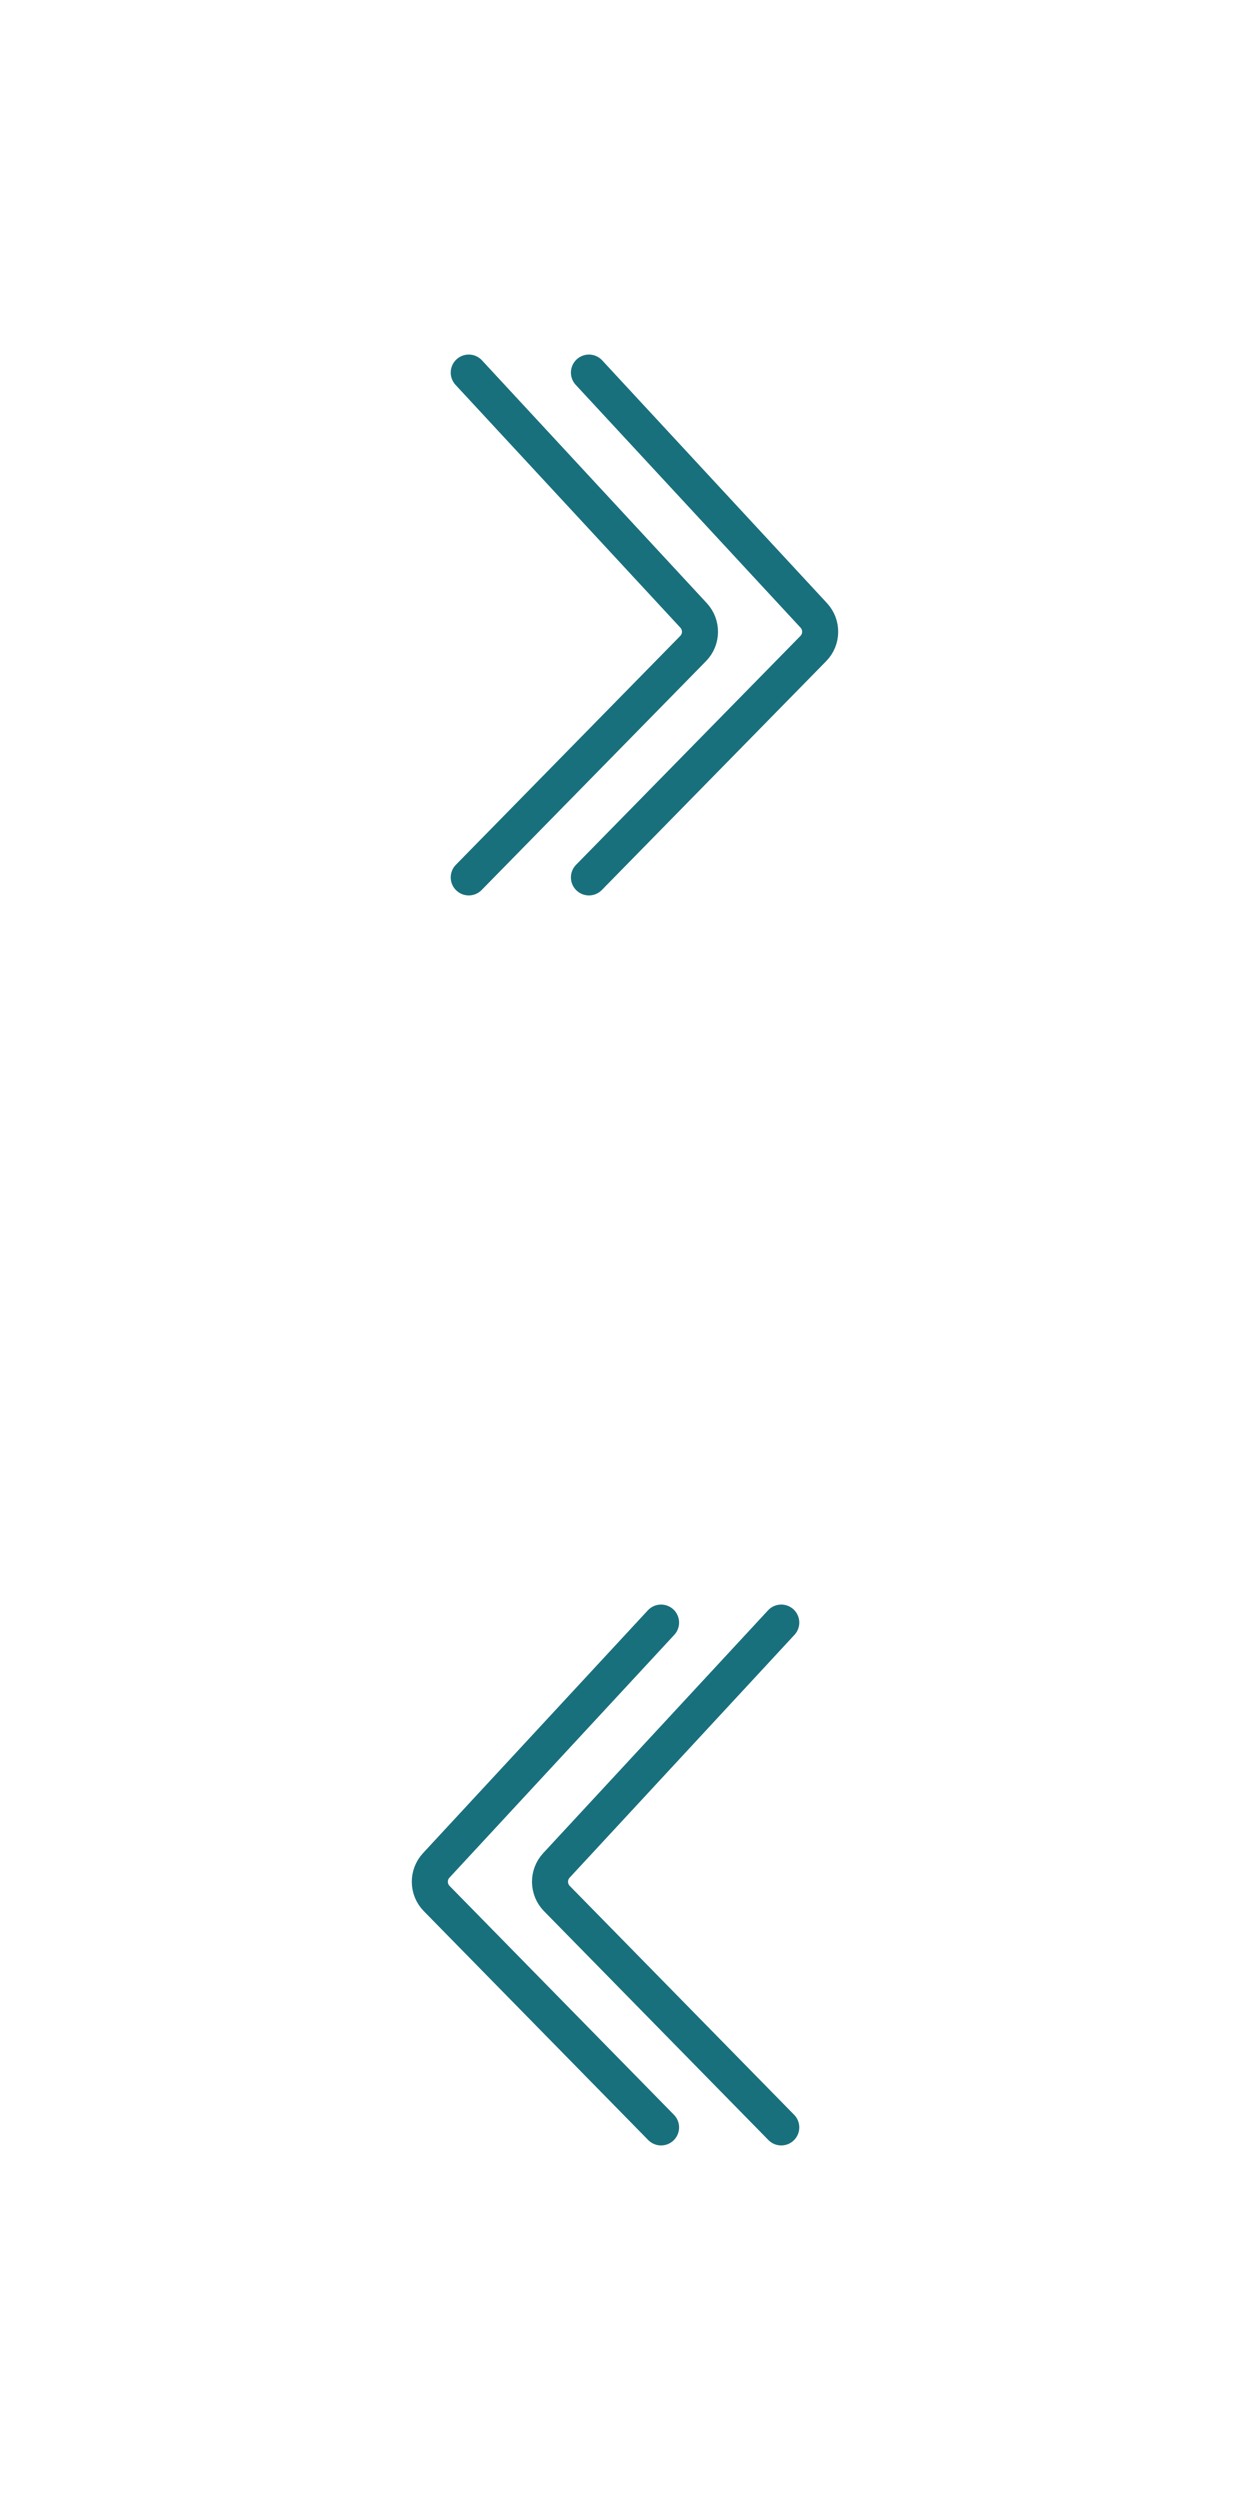 <svg xmlns="http://www.w3.org/2000/svg" width="52" height="104" fill="none"><path stroke="#19707D" stroke-linecap="round" stroke-width="1.5" d="m24.5 15.5 9.353 10.101c.362.391.354.999-.02 1.379L24.5 36.5"/><path stroke="#19707D" stroke-linecap="round" stroke-width="1.5" d="m19.5 15.5 9.353 10.101c.362.391.354.999-.02 1.379L19.5 36.5M27.5 67.5l-9.353 10.101c-.362.391-.354.999.02 1.379L27.5 88.5"/><path stroke="#19707D" stroke-linecap="round" stroke-width="1.5" d="m32.5 67.5-9.353 10.101c-.362.391-.354.999.02 1.379L32.5 88.5"/></svg>